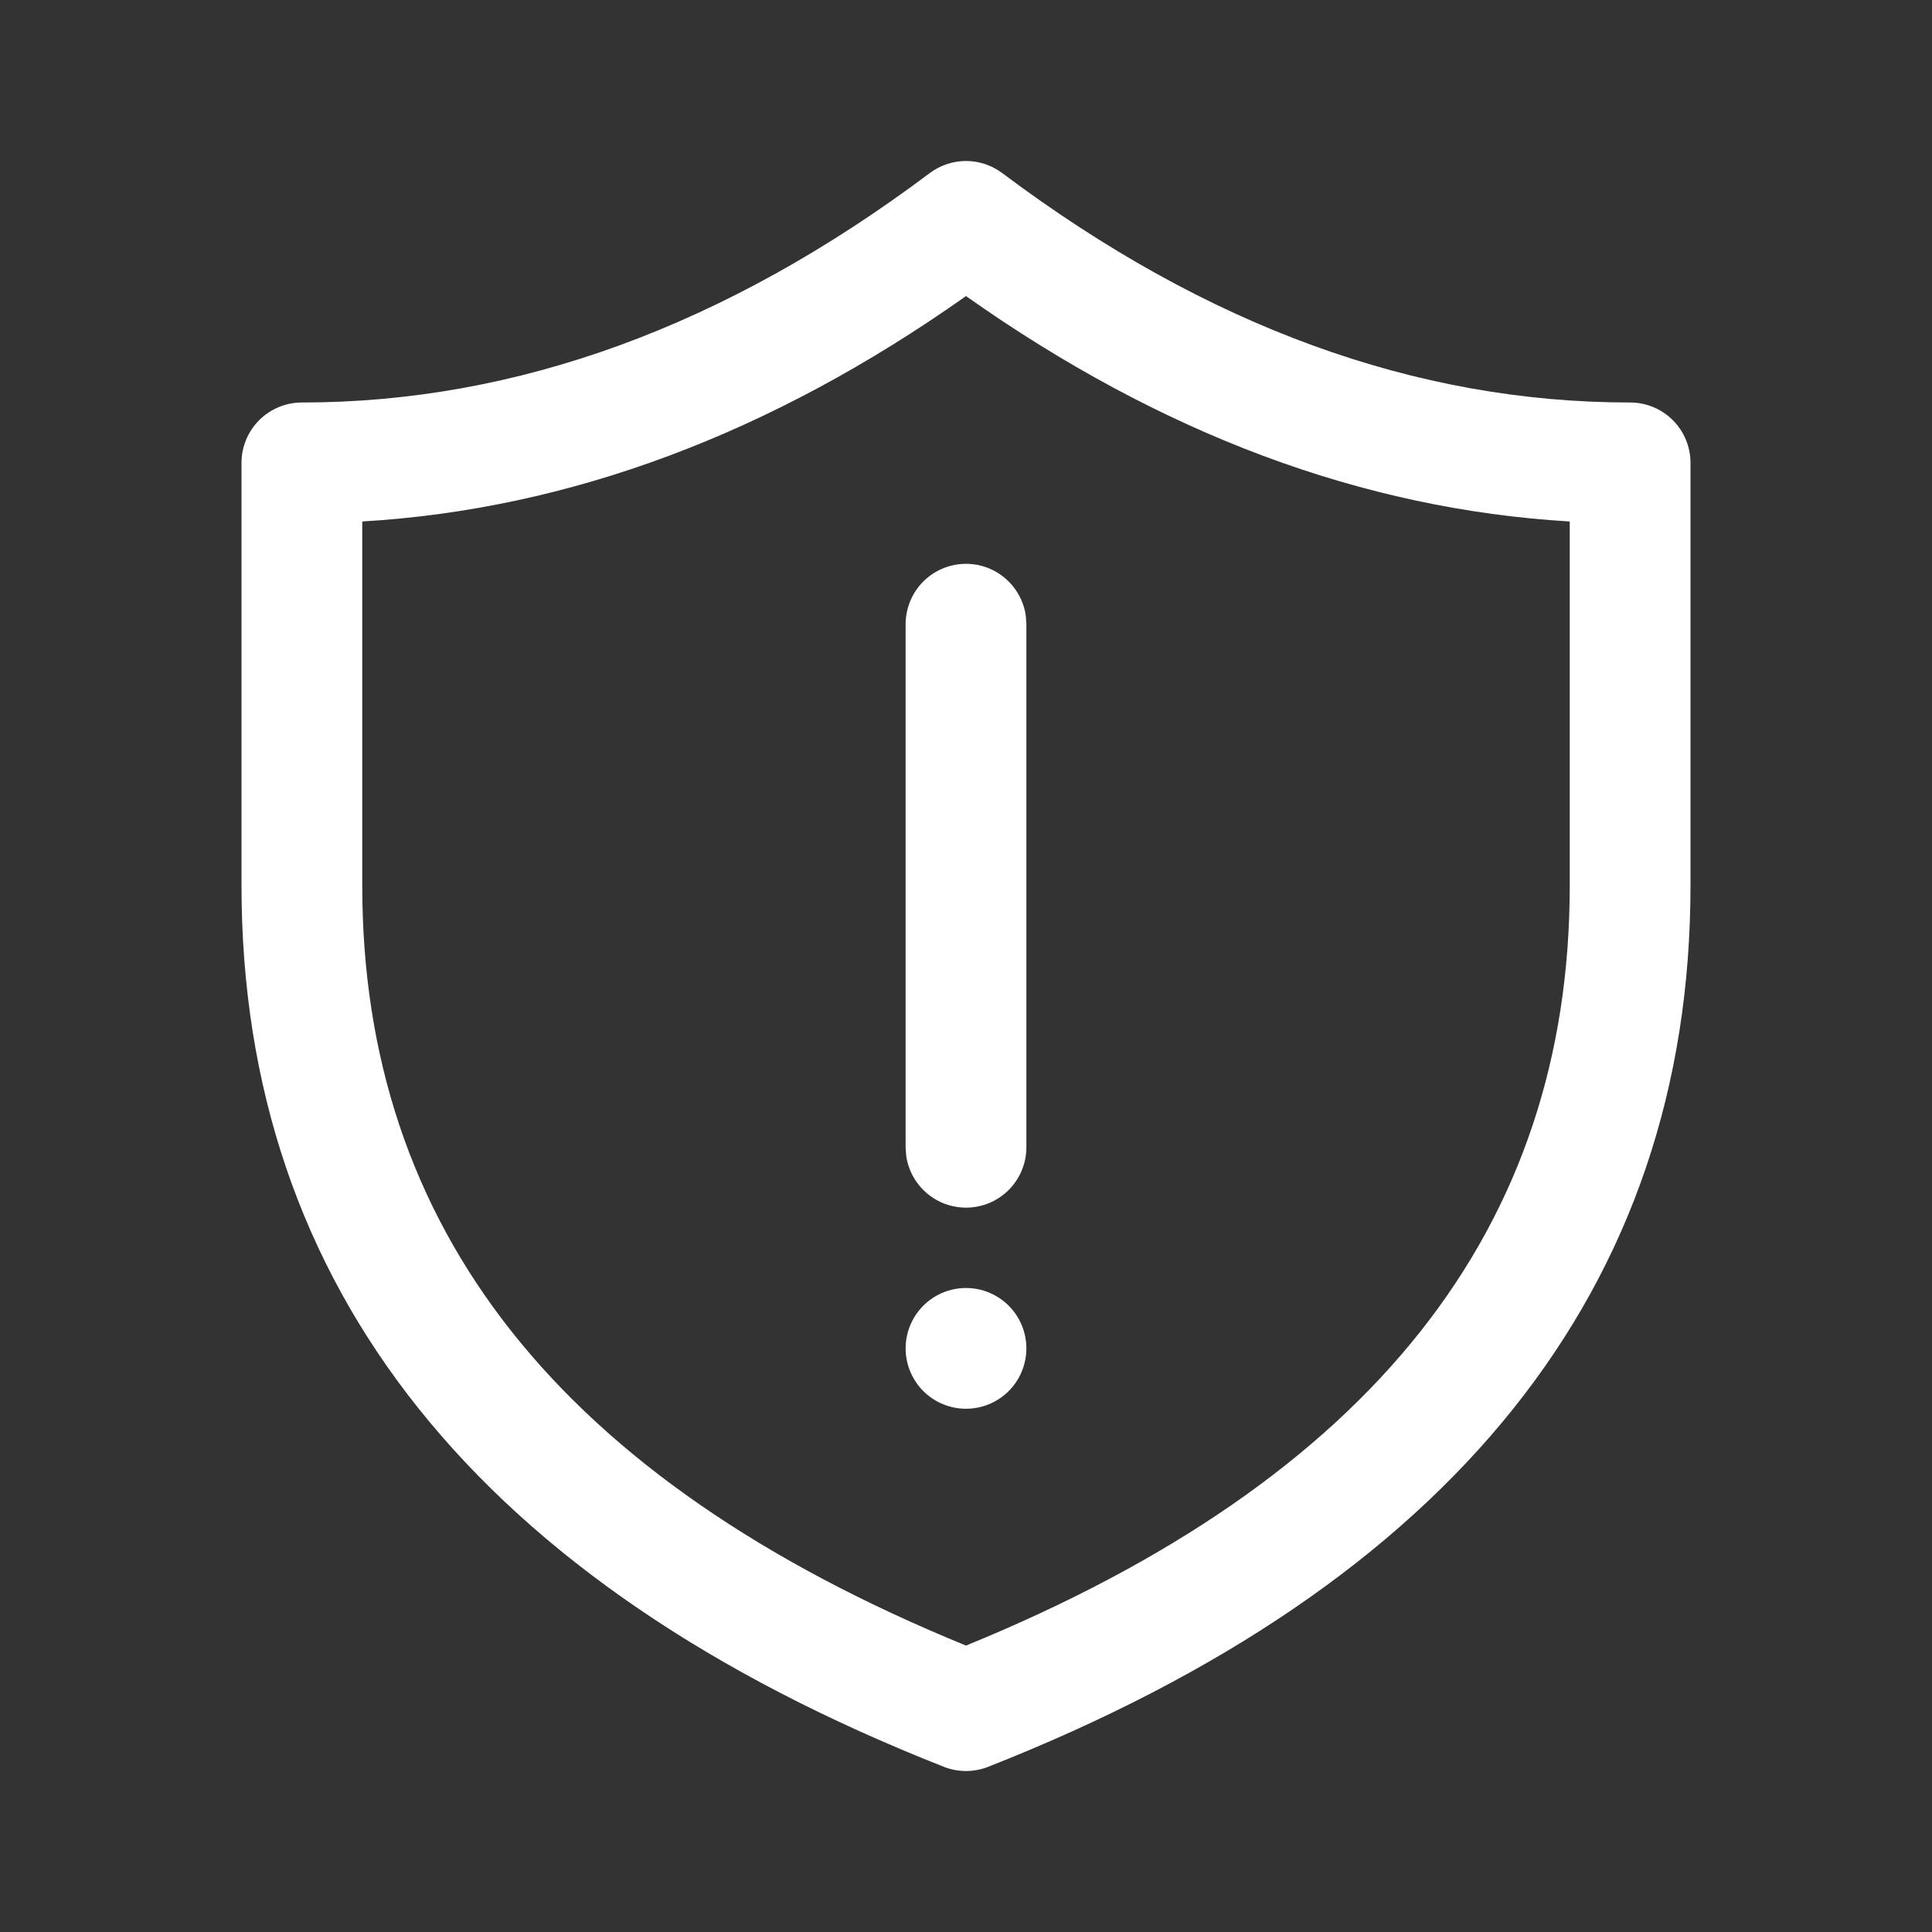 <svg width="60" height="60" viewBox="0 0 60 60" fill="none" xmlns="http://www.w3.org/2000/svg">
<rect x="0" y="0" width="60" height="60" fill="#333333" stroke="none"/>
<path d="M31.125 5.375C37.48 10.143 43.968 12.5 50.625 12.5C51.122 12.5 51.599 12.697 51.951 13.049C52.303 13.401 52.5 13.878 52.5 14.375V27.5C52.5 40.002 45.105 49.19 30.688 54.87C30.246 55.044 29.754 55.044 29.312 54.87C14.895 49.19 7.5 40 7.5 27.5V14.375C7.5 13.878 7.698 13.401 8.049 13.049C8.401 12.697 8.878 12.5 9.375 12.5C16.032 12.5 22.52 10.143 28.875 5.375C29.2 5.132 29.594 5 30 5C30.406 5 30.8 5.132 31.125 5.375ZM30 9.195C23.95 13.47 17.692 15.815 11.25 16.195V27.5C11.25 38.14 17.383 45.947 30 51.105C42.617 45.947 48.75 38.14 48.75 27.5V16.195C42.307 15.815 36.05 13.47 30 9.195ZM30 40C30.497 40 30.974 40.197 31.326 40.549C31.677 40.901 31.875 41.378 31.875 41.875C31.875 42.372 31.677 42.849 31.326 43.201C30.974 43.553 30.497 43.75 30 43.75C29.503 43.75 29.026 43.553 28.674 43.201C28.323 42.849 28.125 42.372 28.125 41.875C28.125 41.378 28.323 40.901 28.674 40.549C29.026 40.197 29.503 40 30 40ZM30 17.51C30.453 17.51 30.891 17.674 31.232 17.972C31.574 18.27 31.796 18.681 31.858 19.13L31.875 19.385V35.63C31.875 36.105 31.694 36.562 31.37 36.91C31.046 37.257 30.602 37.468 30.128 37.5C29.654 37.532 29.185 37.384 28.817 37.084C28.448 36.784 28.207 36.356 28.142 35.885L28.125 35.63V19.385C28.125 18.888 28.323 18.411 28.674 18.059C29.026 17.707 29.503 17.51 30 17.51Z" fill="white"/>
</svg>
